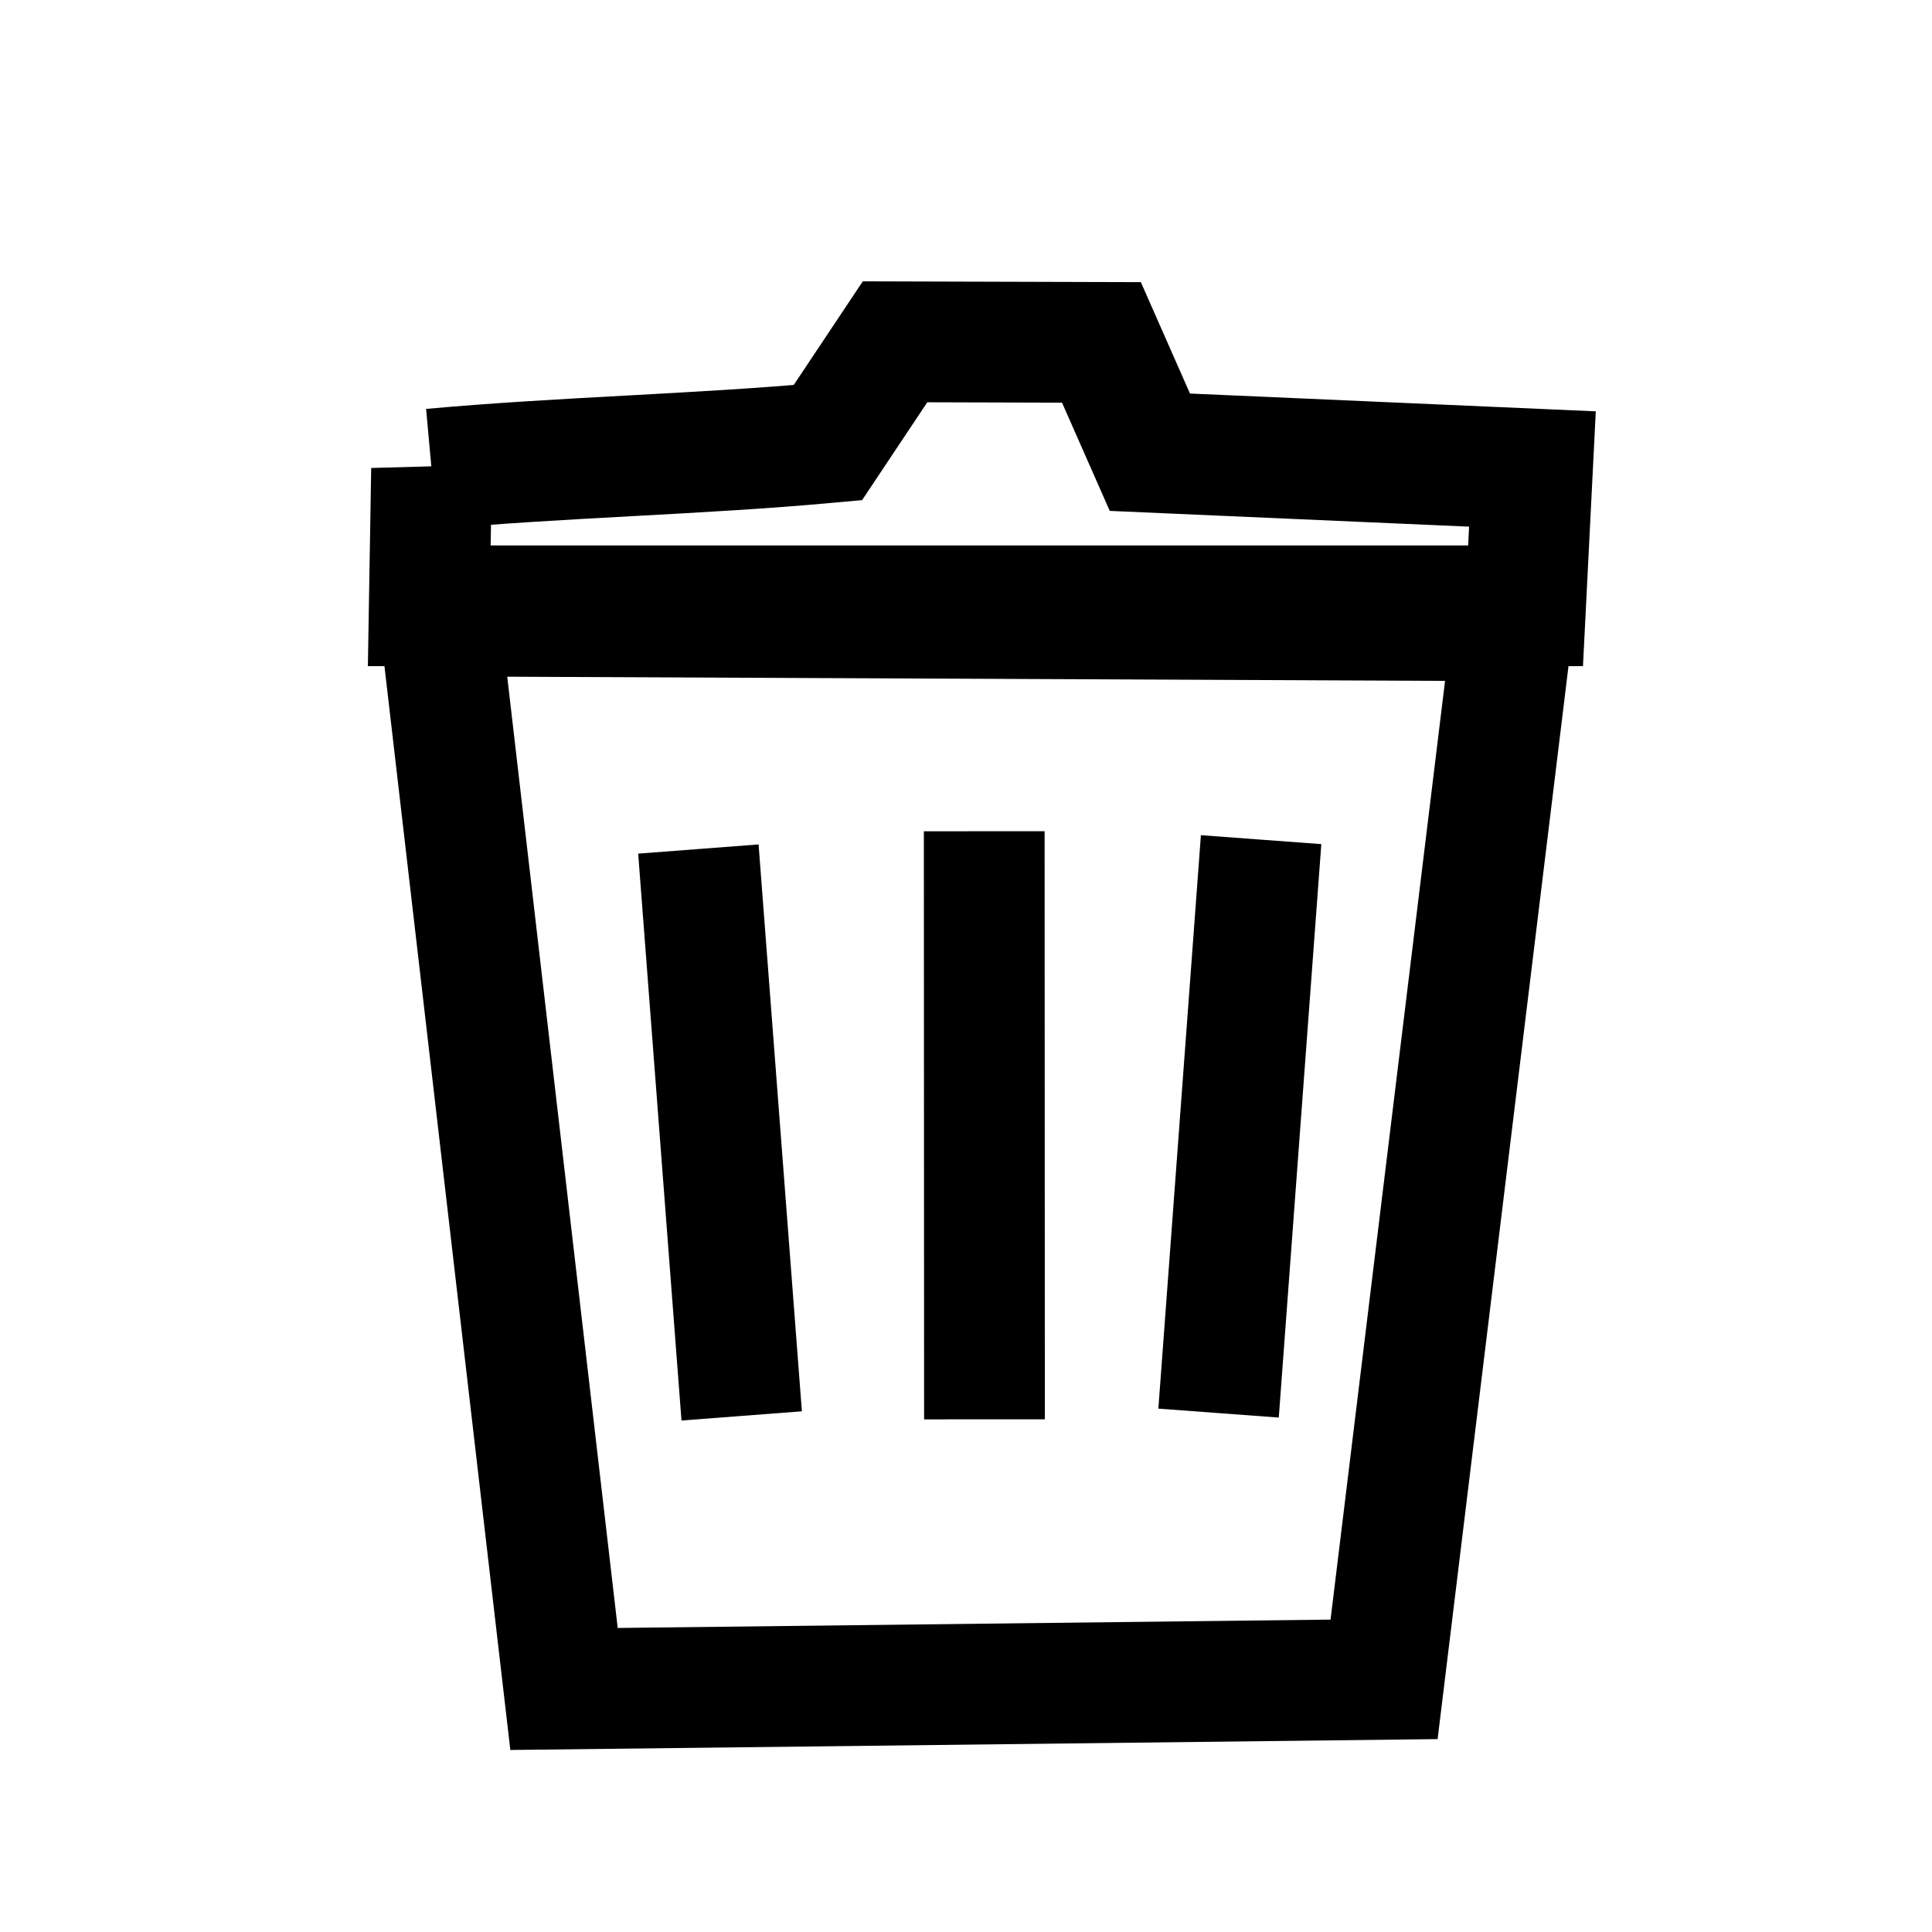 <svg width="48" height="48" xmlns="http://www.w3.org/2000/svg">
 <g id="Layer_1">
  <title>Layer 1</title>
  <path stroke="#000" fill="none" stroke-width="3" d="m10.722,11.652c-0.019,1.133 -0.038,2.266 -0.057,3.399c9.079,0 18.158,0 27.237,0c0.057,-1.133 0.114,-2.266 0.171,-3.399l-9.505,-0.417l-1.203,-2.728l-5.128,-0.015l-1.669,2.505c-3.282,0.298 -6.564,0.358 -9.846,0.656z" id="svg_1"/>
  <path stroke="#000" fill="none" stroke-width="3" d="m10.917,15.305l3.096,26.657l20.374,-0.239l3.208,-26.299l-26.678,-0.119z" id="svg_3"/>
  <path stroke="#000" fill="none" d="m24.453,20.652l0.006,14.611l-0.006,-14.611z" id="svg_5" stroke-width="3"/>
  <path stroke="#000" fill="none" d="m30.275,35.108l1.057,-14.247l-1.057,14.247z" id="svg_6" stroke-width="3"/>
  <path stroke="#000" fill="none" d="m17.351,21.094l1.076,14.084l-1.076,-14.084z" id="svg_4" stroke-width="3"/>
 </g>

</svg>